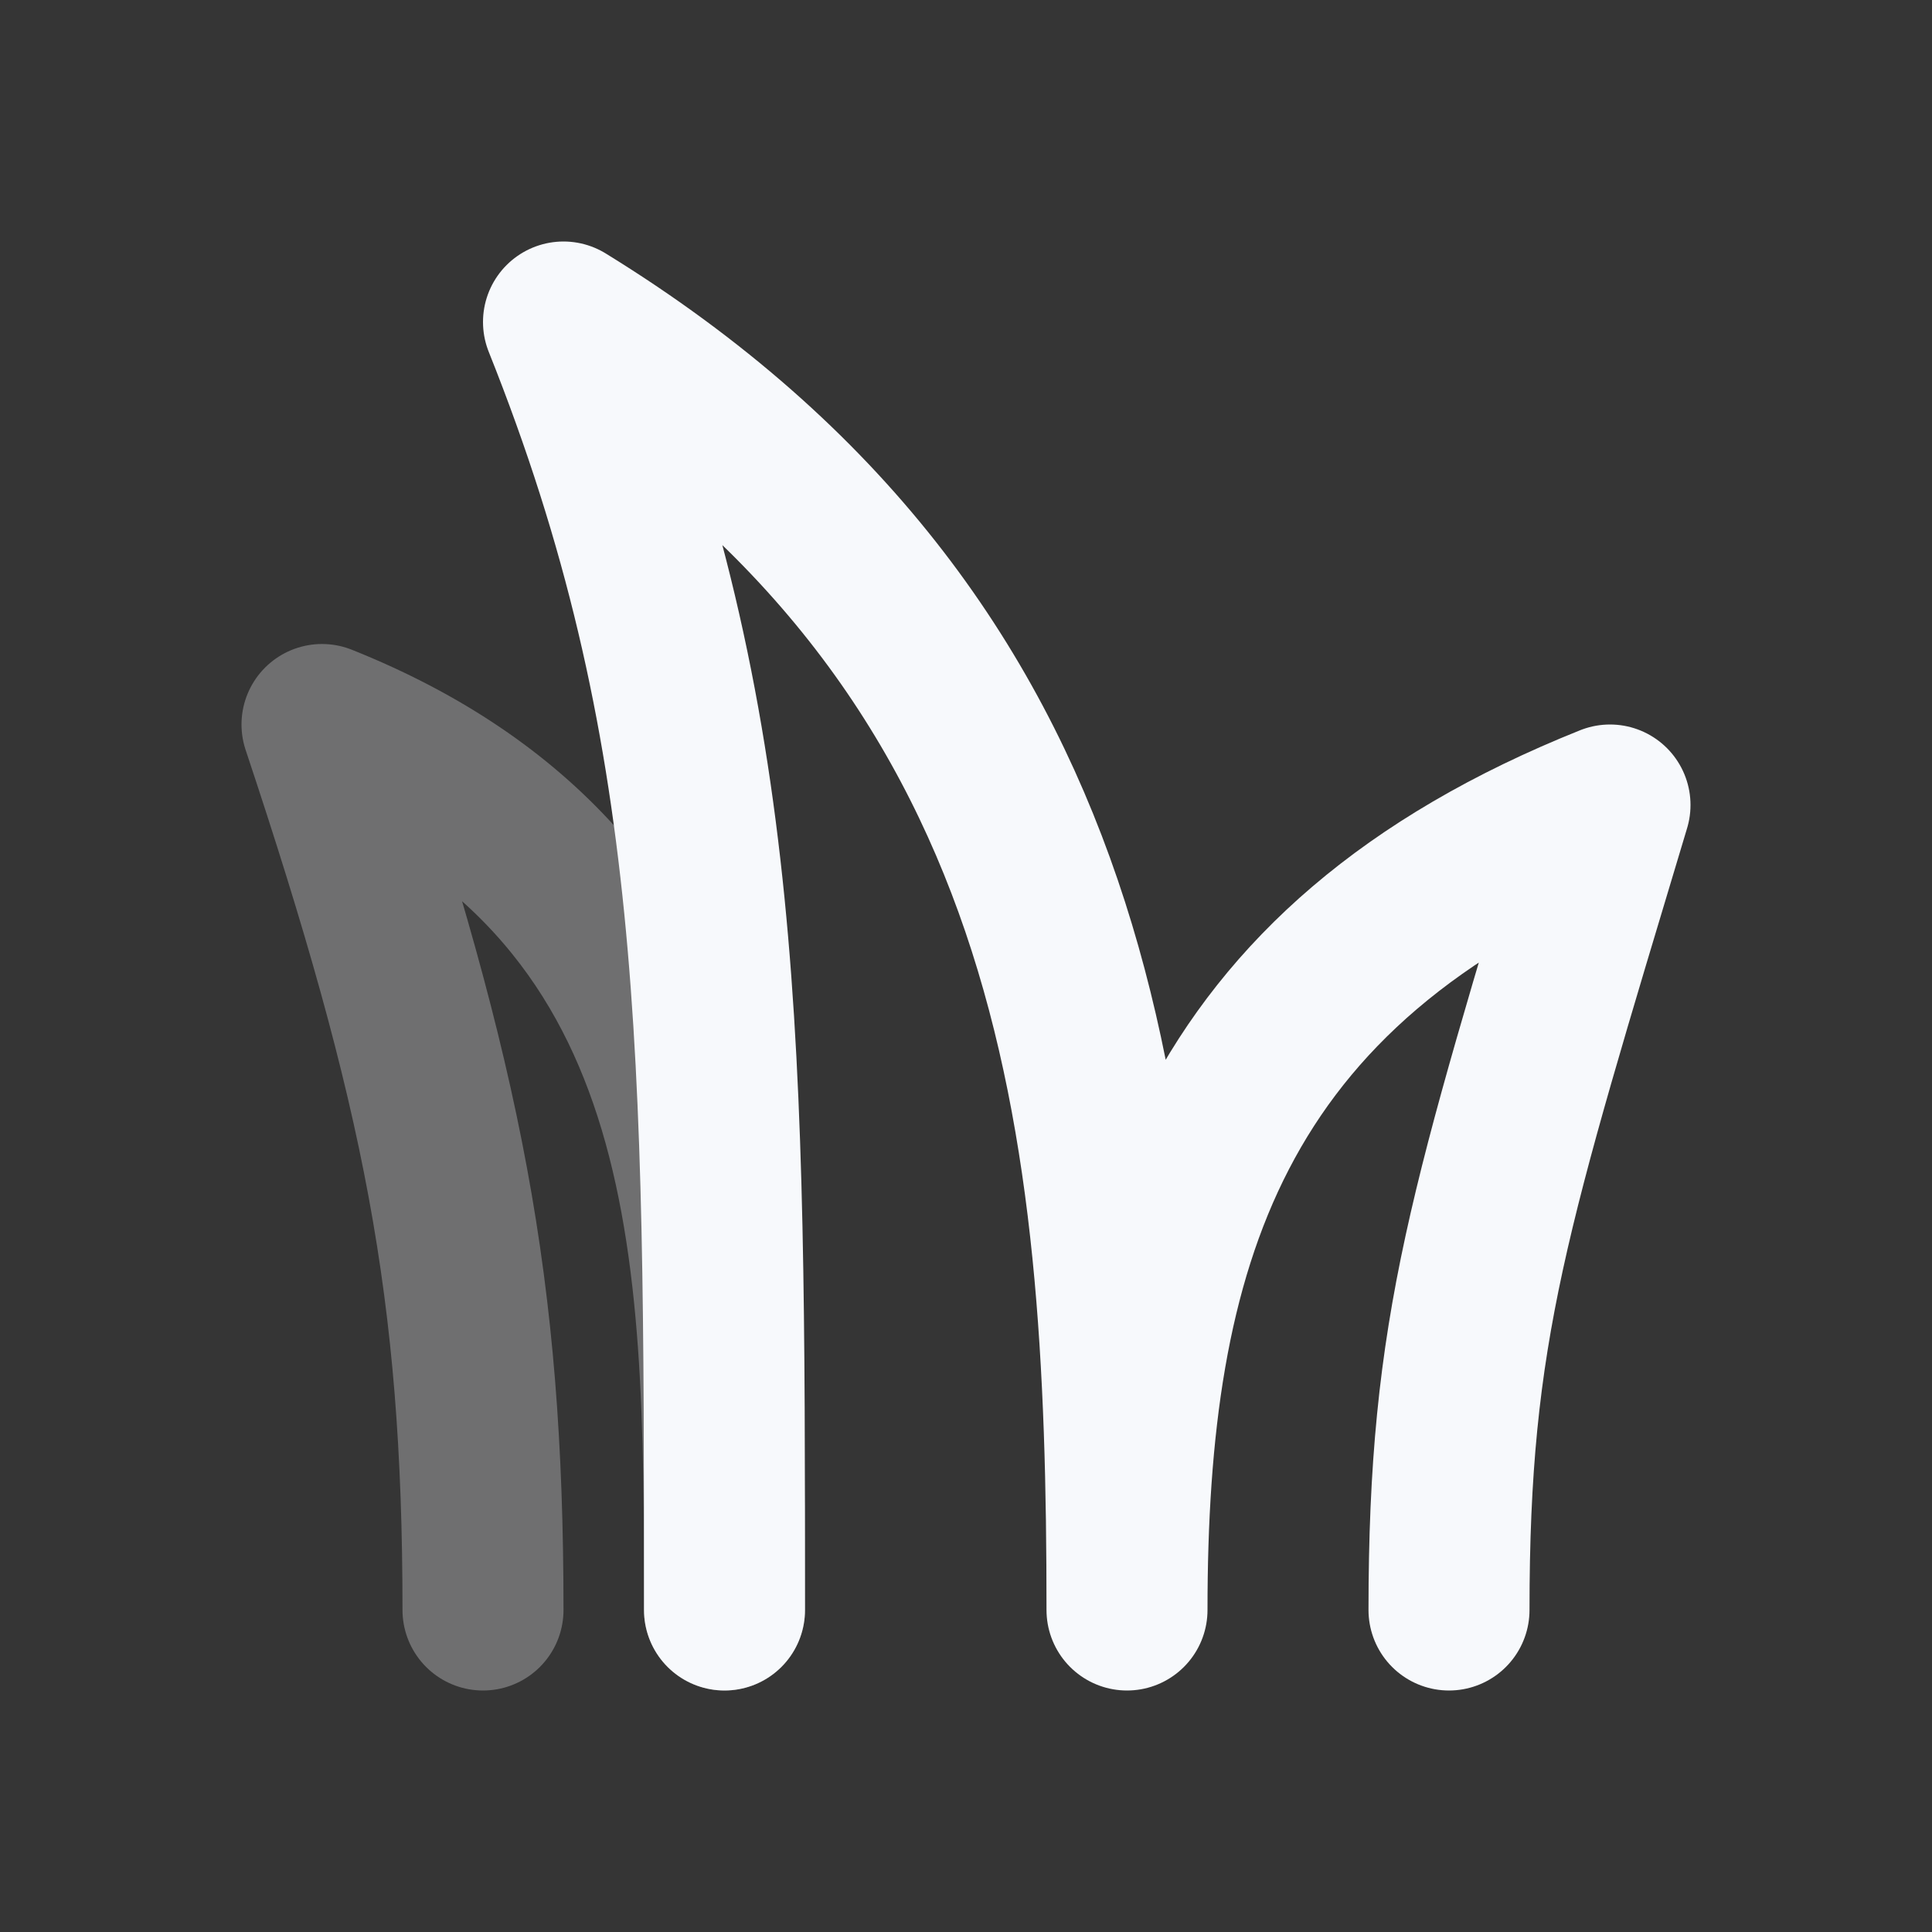 <svg xmlns="http://www.w3.org/2000/svg" width="24" height="24" fill="none"><rect width="100%" height="100%" fill="#333333" stroke="none"/><path fill="#fff" fill-opacity=".01" d="M24 0v24H0V0z"/><path stroke="#F7F9FC" stroke-linecap="round" stroke-linejoin="round" stroke-width="2" d="M9 20c0-4.5 0-9-5-11 1.5 4.5 2 7 2 11" opacity=".3"/><path stroke="#F7F9FC" stroke-linecap="round" stroke-linejoin="round" stroke-width="2" d="M9 20C9 13 9 9 7 4c6.5 4 7 10 7 16 0-4.5 1-8 6-10-1.5 5-2 6.5-2 10"/></svg>